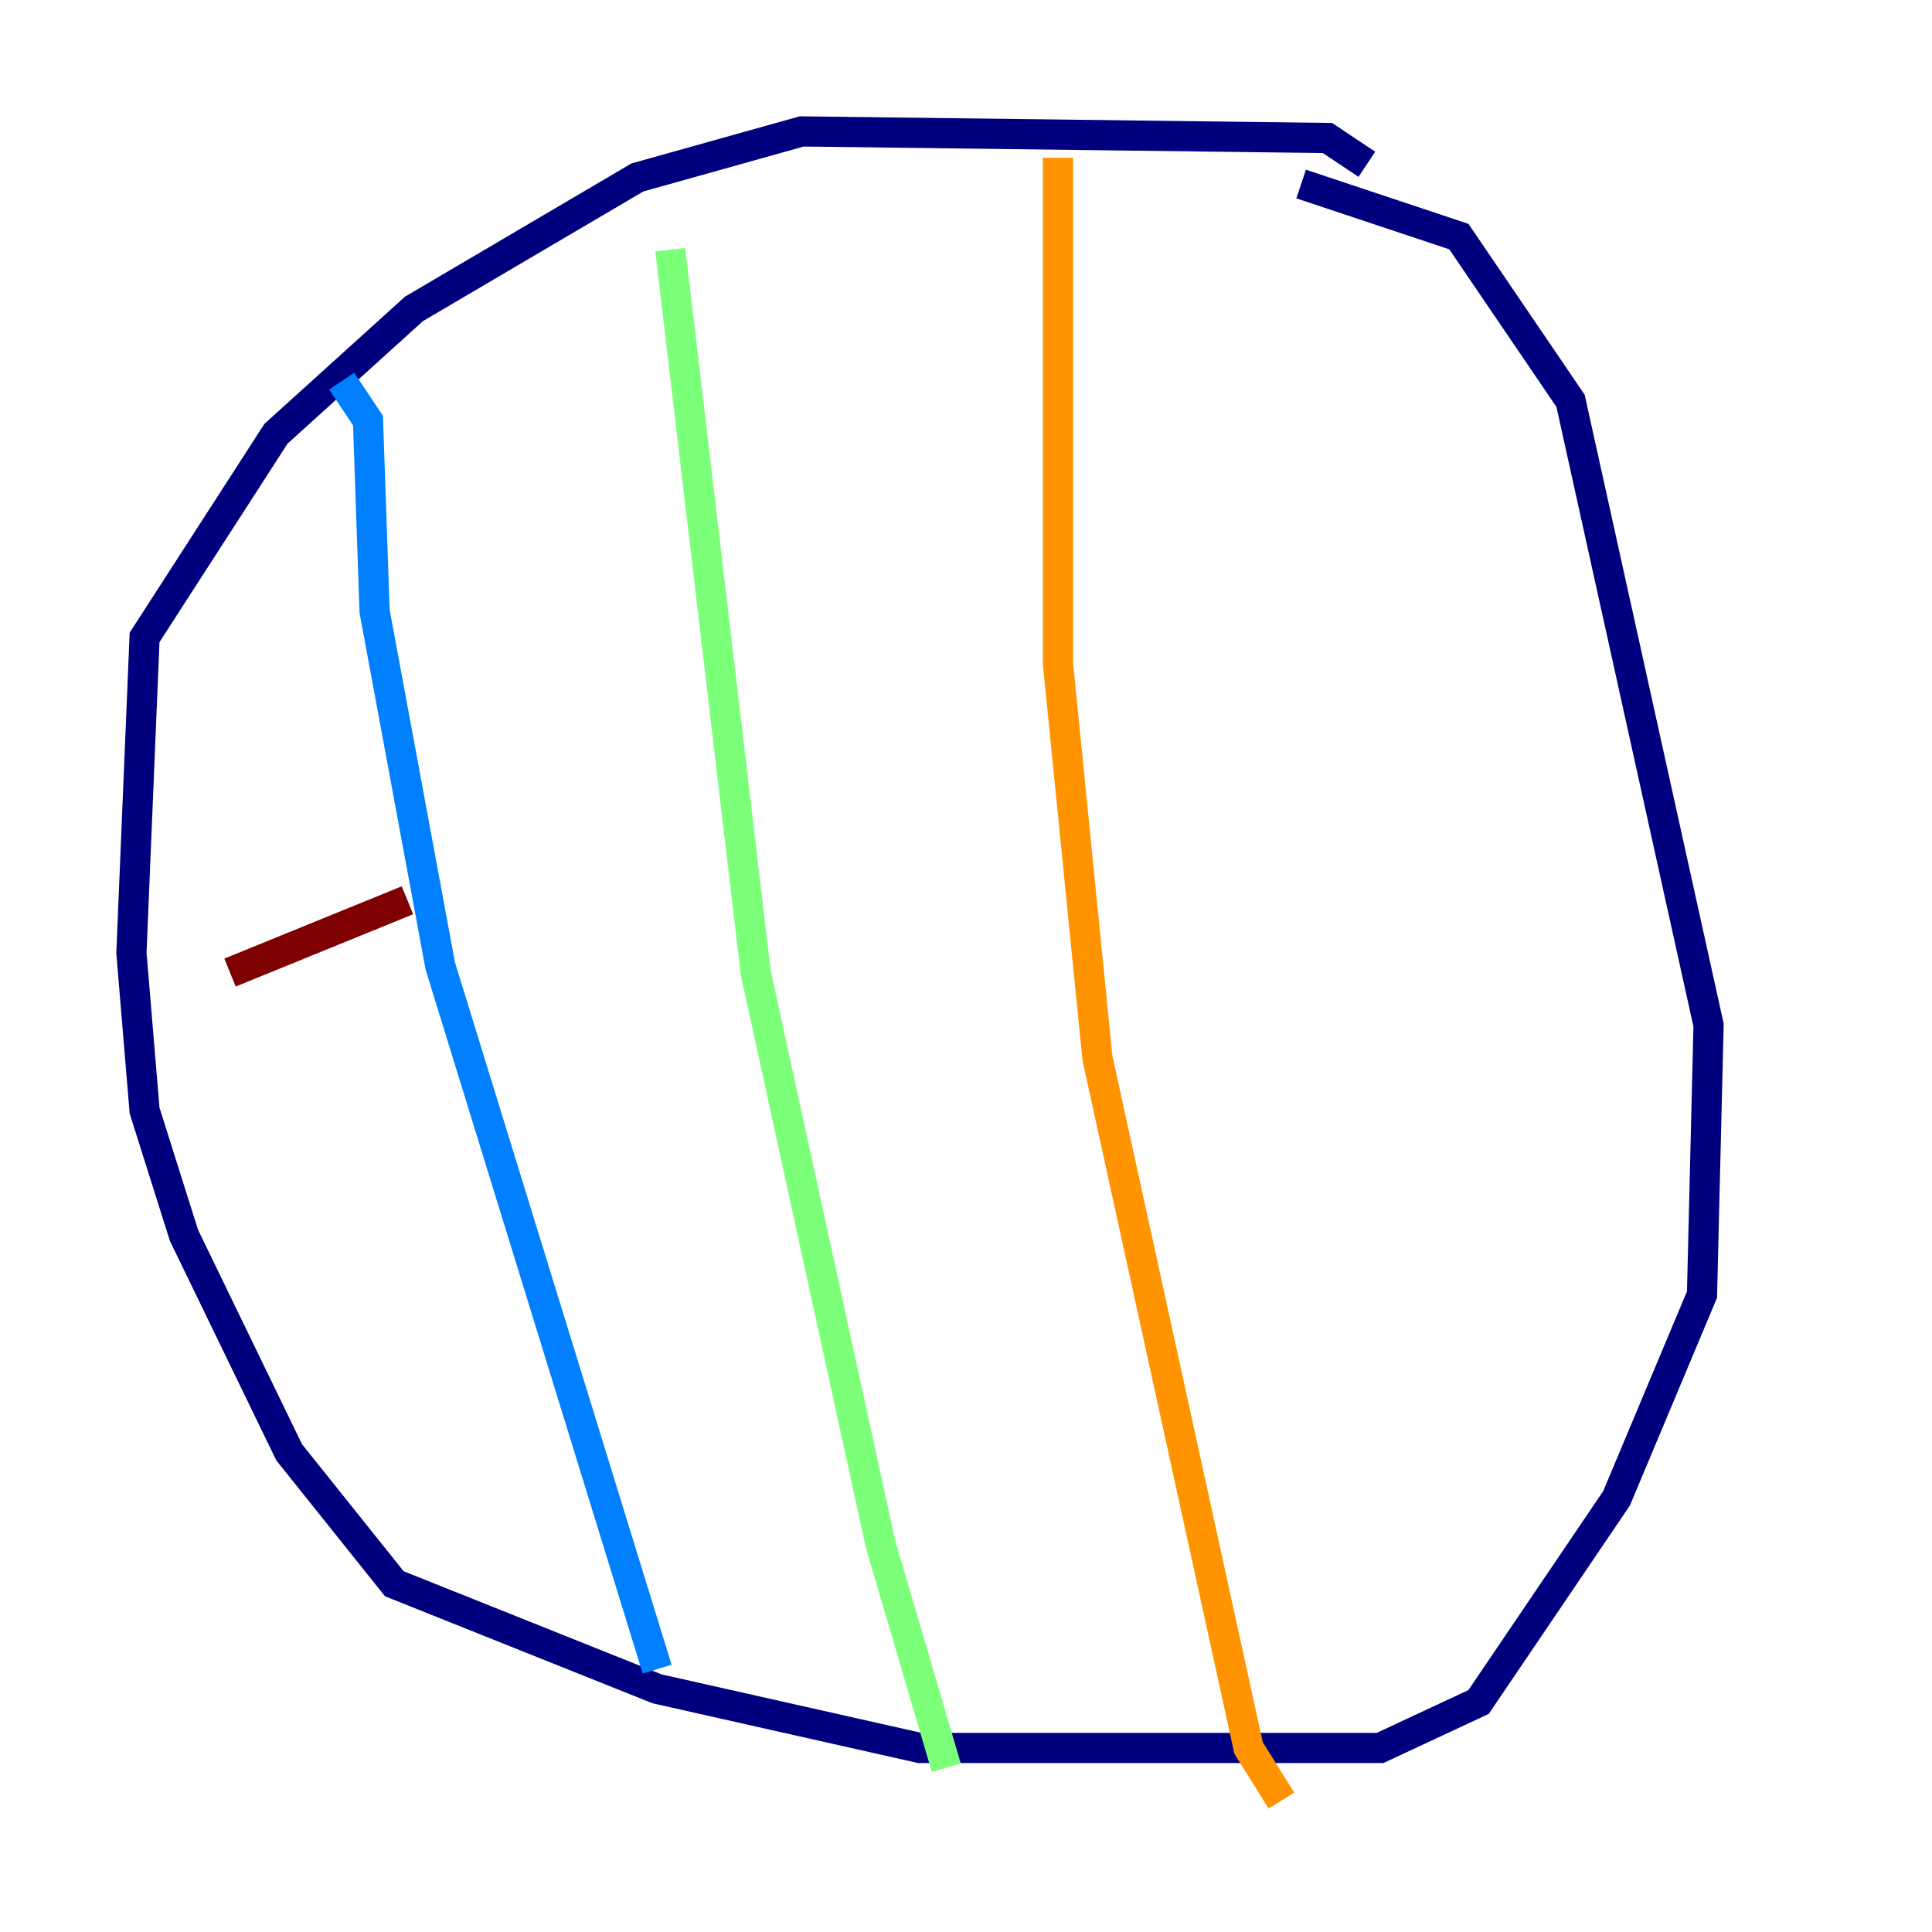<?xml version="1.0" encoding="utf-8" ?>
<svg baseProfile="tiny" height="128" version="1.2" viewBox="0,0,128,128" width="128" xmlns="http://www.w3.org/2000/svg" xmlns:ev="http://www.w3.org/2001/xml-events" xmlns:xlink="http://www.w3.org/1999/xlink"><defs /><polyline fill="none" points="90.558,10.884 87.946,9.143 53.116,8.707 42.231,11.755 27.429,20.463 18.286,28.735 9.578,42.231 8.707,63.129 9.578,73.578 12.191,81.85 19.157,96.218 26.122,104.925 43.537,111.891 60.952,115.809 91.429,115.809 97.959,112.762 107.102,99.265 112.762,85.769 113.197,67.918 104.054,26.558 96.653,15.674 86.204,12.191" stroke="#00007f" stroke-width="2" /><polyline fill="none" points="22.64,25.252 24.381,27.864 24.816,40.49 29.17,64.0 43.537,110.585" stroke="#0080ff" stroke-width="2" /><polyline fill="none" points="44.408,16.544 50.068,64.435 58.34,102.313 62.694,117.116" stroke="#7cff79" stroke-width="2" /><polyline fill="none" points="70.095,10.449 70.095,43.973 72.707,70.095 82.721,115.809 84.898,119.293" stroke="#ff9400" stroke-width="2" /><polyline fill="none" points="15.238,64.435 26.993,59.646" stroke="#7f0000" stroke-width="2" /></svg>